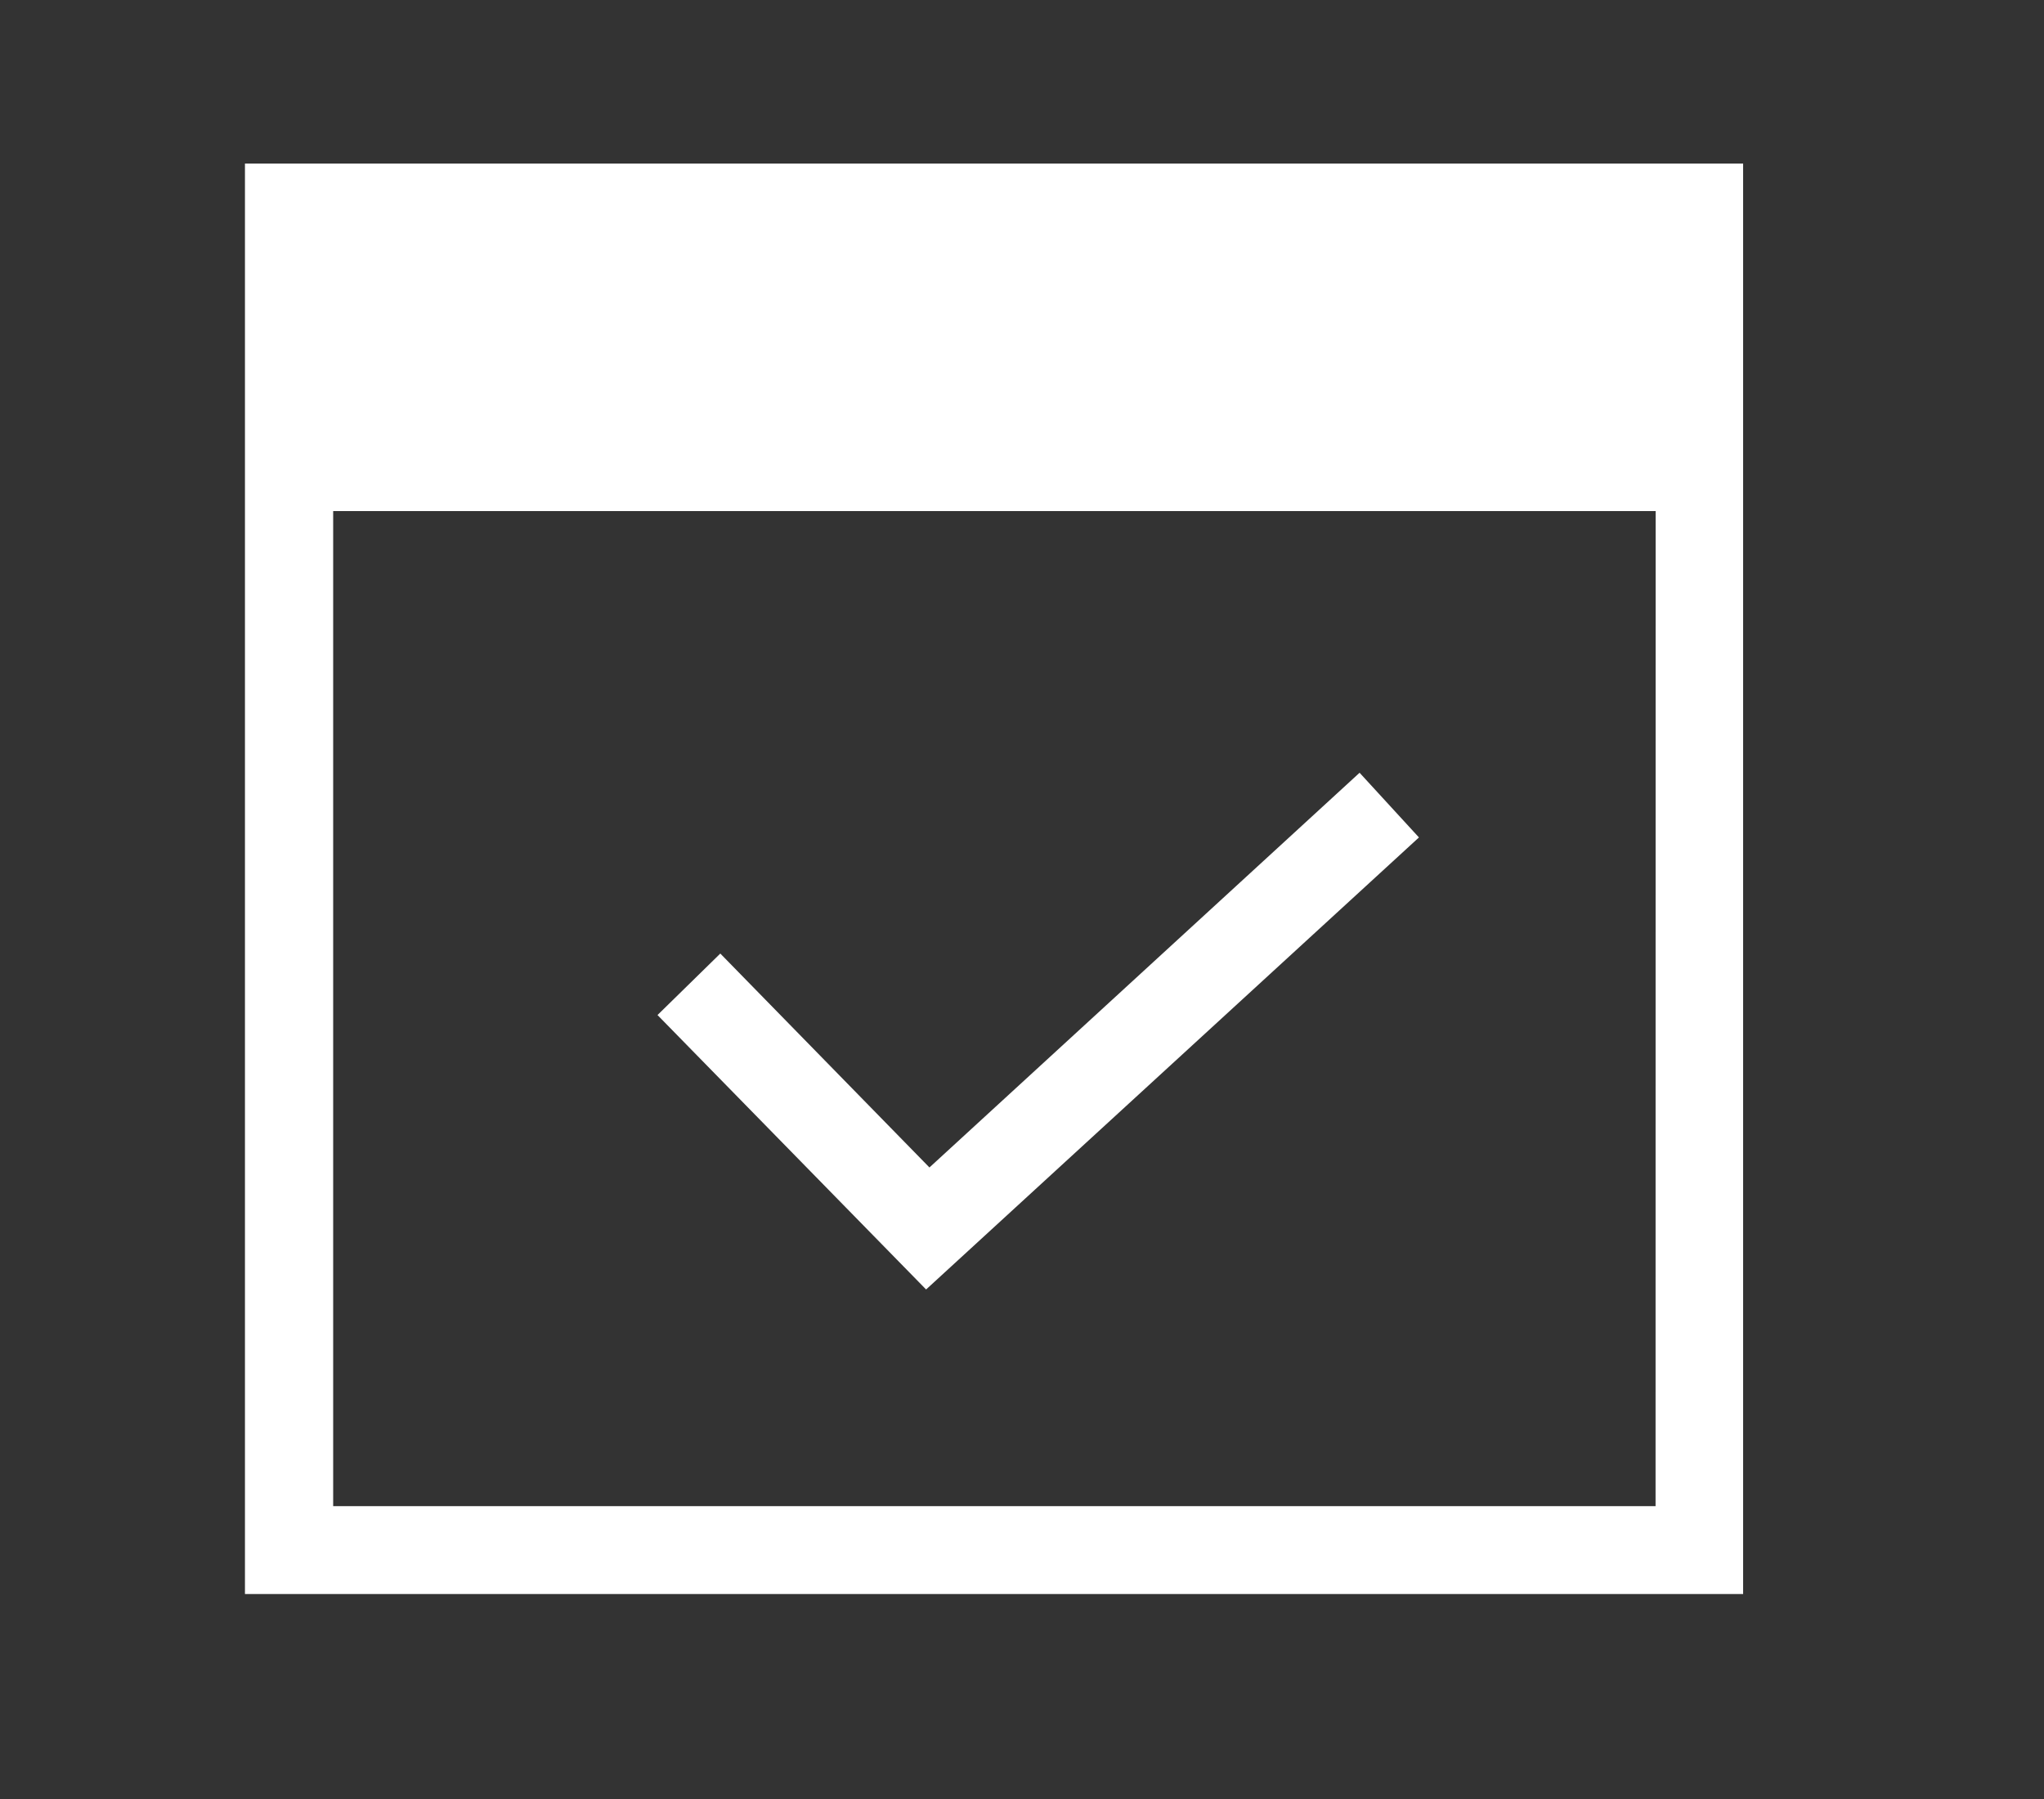 <svg xmlns="http://www.w3.org/2000/svg" xmlns:xlink="http://www.w3.org/1999/xlink" width="25" height="22" viewBox="0 0 25 22">
  <rect x="0" y="0" width="25" height="22" fill="#333333" stroke="none"/>
  <defs>
    <clipPath id="clip-path">
      <rect id="Rectangle_25" data-name="Rectangle 25" width="25" height="22" transform="translate(-213 628)" fill="none" stroke="#707070" stroke-width="1"/>
    </clipPath>
  </defs>
  <g id="Mask_Group_12" data-name="Mask Group 12" transform="translate(213 -628)" clip-path="url(#clip-path)">
    <g id="Group_15" data-name="Group 15" transform="translate(-329.304 651.85)">
      <path id="Path_13" data-name="Path 13" d="M133.308-14.128l-.726-.791-5.261,4.827-2.558-2.616-.768.752L127.28-8.6Z" transform="translate(0.351 0.519)" fill="#fff"/>
      <path id="Path_14" data-name="Path 14" d="M119.3-21.85V-4.357h18.324V-21.85ZM136.553-5.431H120.379V-17.6h16.175Z" transform="translate(0)" fill="#fff"/>
    </g>
  </g>
</svg>
